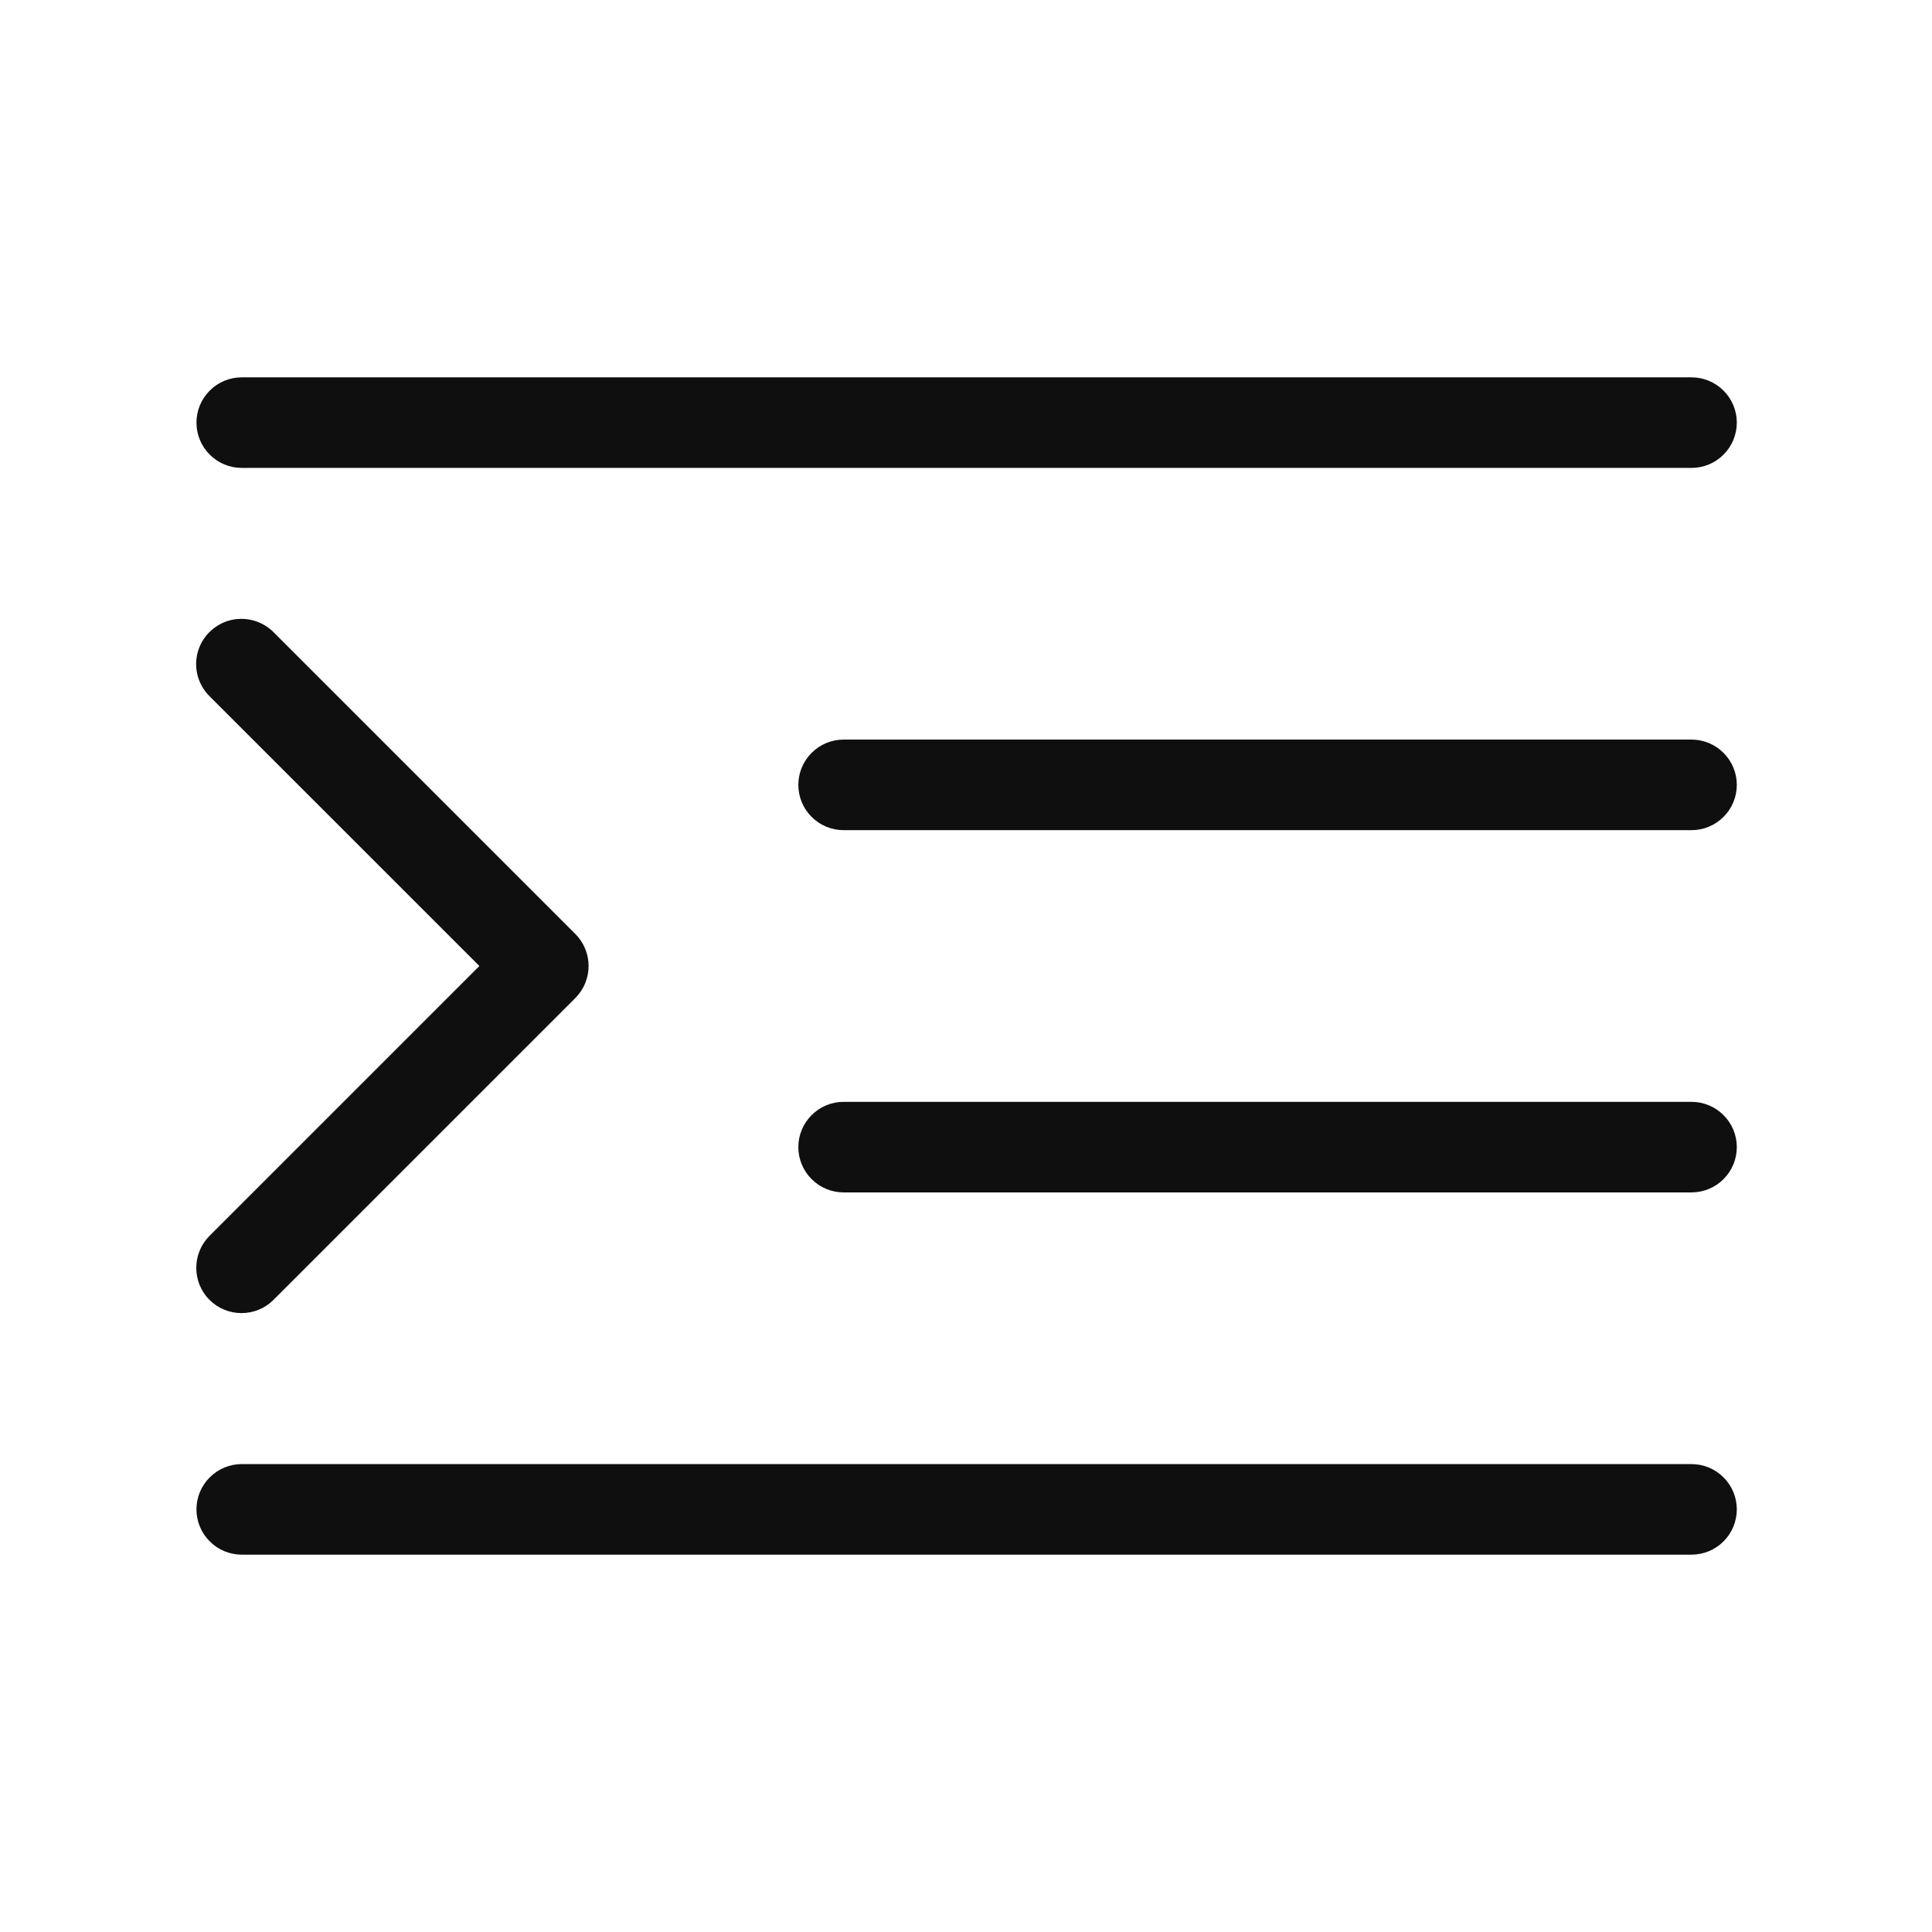 <svg width="32" height="32" viewBox="0 0 32 32" fill="none" xmlns="http://www.w3.org/2000/svg">
<path d="M28.017 12.25H13.973C13.774 12.25 13.583 12.329 13.443 12.47C13.302 12.61 13.223 12.801 13.223 13C13.223 13.199 13.302 13.39 13.443 13.53C13.583 13.671 13.774 13.75 13.973 13.75H28.017C28.216 13.75 28.407 13.671 28.547 13.53C28.688 13.39 28.767 13.199 28.767 13C28.767 12.801 28.688 12.61 28.547 12.47C28.407 12.329 28.216 12.25 28.017 12.25ZM4.004 7.75H28.017C28.216 7.75 28.407 7.671 28.547 7.53C28.688 7.39 28.767 7.199 28.767 7C28.767 6.801 28.688 6.61 28.547 6.47C28.407 6.329 28.216 6.25 28.017 6.25H4.004C3.805 6.25 3.614 6.329 3.474 6.47C3.333 6.61 3.254 6.801 3.254 7C3.254 7.199 3.333 7.39 3.474 7.53C3.614 7.671 3.805 7.75 4.004 7.75ZM28.017 18.25H13.973C13.774 18.25 13.583 18.329 13.443 18.47C13.302 18.61 13.223 18.801 13.223 19C13.223 19.199 13.302 19.39 13.443 19.53C13.583 19.671 13.774 19.75 13.973 19.75H28.017C28.216 19.75 28.407 19.671 28.547 19.53C28.688 19.39 28.767 19.199 28.767 19C28.767 18.801 28.688 18.61 28.547 18.47C28.407 18.329 28.216 18.25 28.017 18.25ZM28.017 24.25H4.004C3.805 24.25 3.614 24.329 3.474 24.47C3.333 24.61 3.254 24.801 3.254 25C3.254 25.199 3.333 25.39 3.474 25.53C3.614 25.671 3.805 25.75 4.004 25.75H28.017C28.216 25.75 28.407 25.671 28.547 25.53C28.688 25.39 28.767 25.199 28.767 25C28.767 24.801 28.688 24.61 28.547 24.47C28.407 24.329 28.216 24.25 28.017 24.25ZM3.47 21.53C3.611 21.671 3.801 21.749 4 21.749C4.199 21.749 4.389 21.671 4.53 21.53L9.53 16.53C9.67 16.389 9.749 16.199 9.749 16C9.749 15.801 9.67 15.611 9.53 15.47L4.53 10.47C4.443 10.383 4.335 10.319 4.217 10.283C4.099 10.247 3.974 10.241 3.853 10.264C3.732 10.288 3.619 10.342 3.524 10.42C3.428 10.498 3.353 10.598 3.306 10.712C3.249 10.849 3.234 11 3.263 11.146C3.292 11.291 3.364 11.425 3.469 11.53L7.94 16L3.47 20.47C3.329 20.611 3.251 20.801 3.251 21C3.251 21.199 3.329 21.389 3.47 21.53Z" fill="#0F0F0F"/>
</svg>
